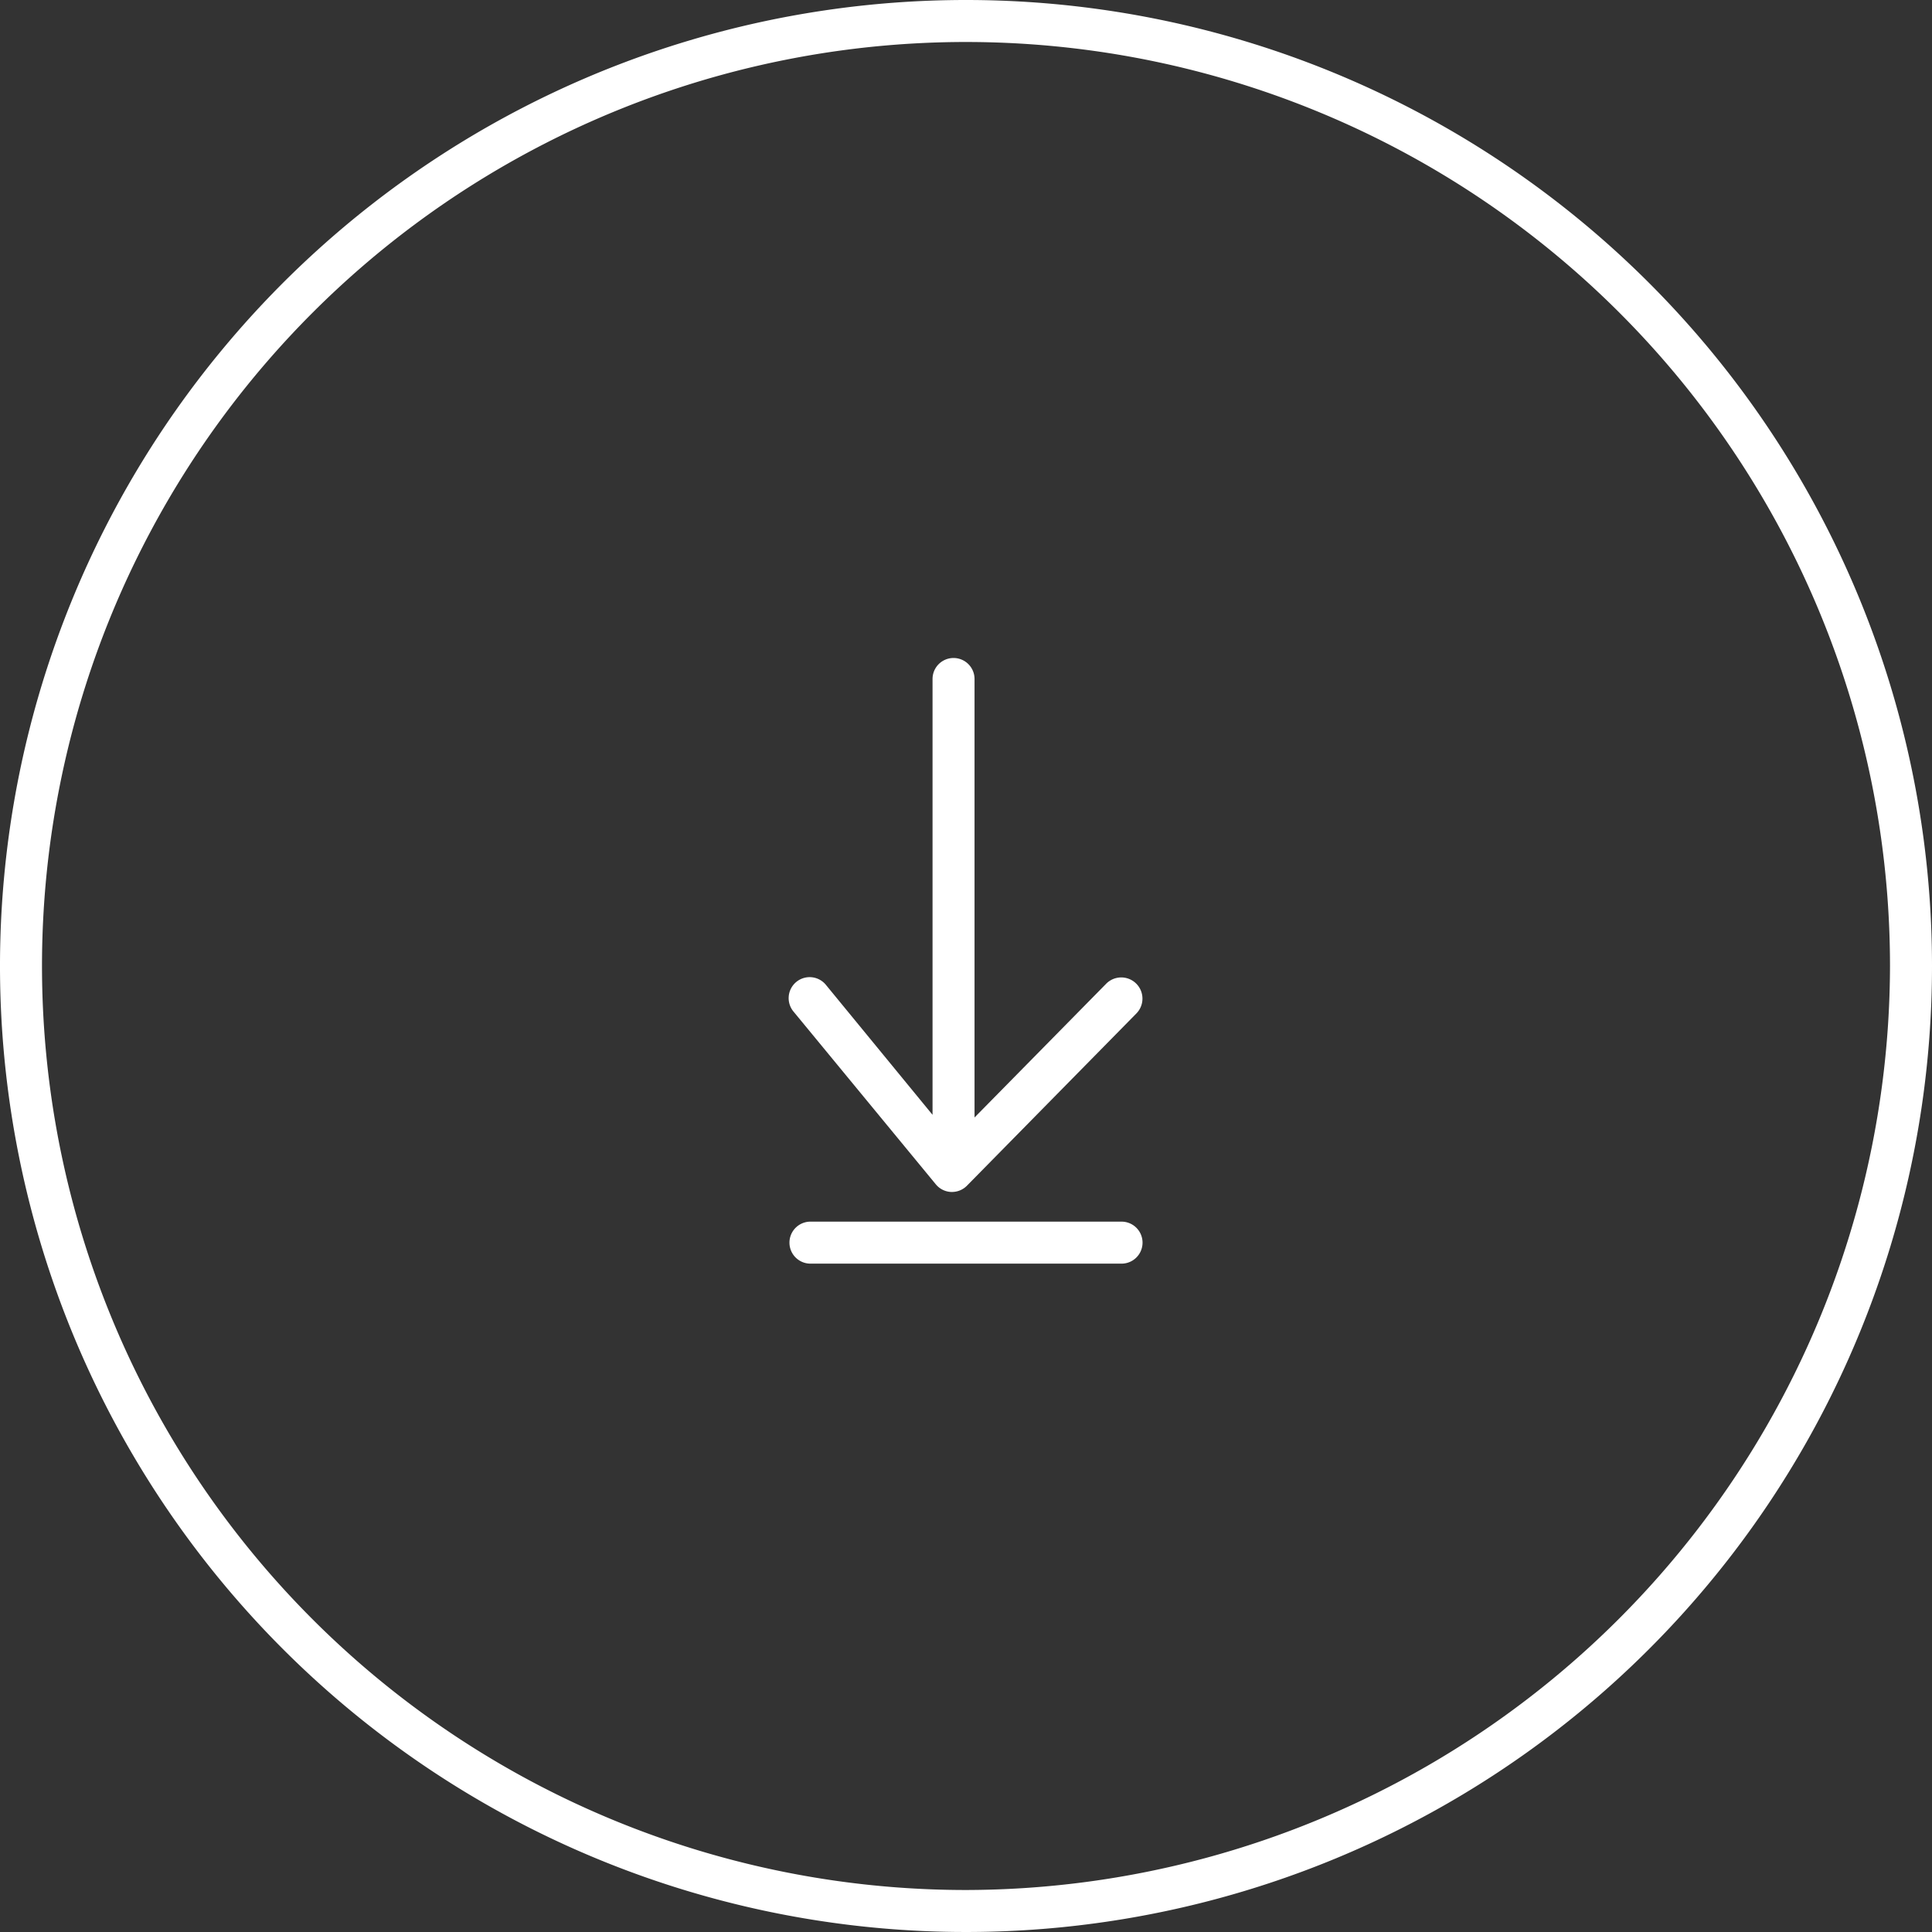 <svg id="Layer_1" data-name="Layer 1" xmlns="http://www.w3.org/2000/svg" viewBox="0 0 138 138"><rect x="0" y="0" width="138" height="138" fill="#333333" stroke="none"/><defs><style>.cls-1{fill:#fff;}</style></defs><title>Artboard 2</title><path class="cls-1" d="M69,0a69,69,0,1,0,69,69A69,69,0,0,0,69,0Zm0,135a66,66,0,1,1,66-66A66.12,66.12,0,0,1,69,135Z"/><path class="cls-1" d="M80.11,87.26H57.89a1.5,1.5,0,0,0,0,3H80.11a1.5,1.5,0,0,0,0-3Z"/><path class="cls-1" d="M66.84,84.59a1.5,1.5,0,0,0,1.09.55H68a1.5,1.5,0,0,0,1.07-.45L81.18,72.38A1.5,1.5,0,0,0,79,70.28l-9.39,9.54V48.5a1.5,1.5,0,0,0-3,0V79.63l-7.59-9.25a1.5,1.5,0,1,0-2.32,1.9Z"/></svg>